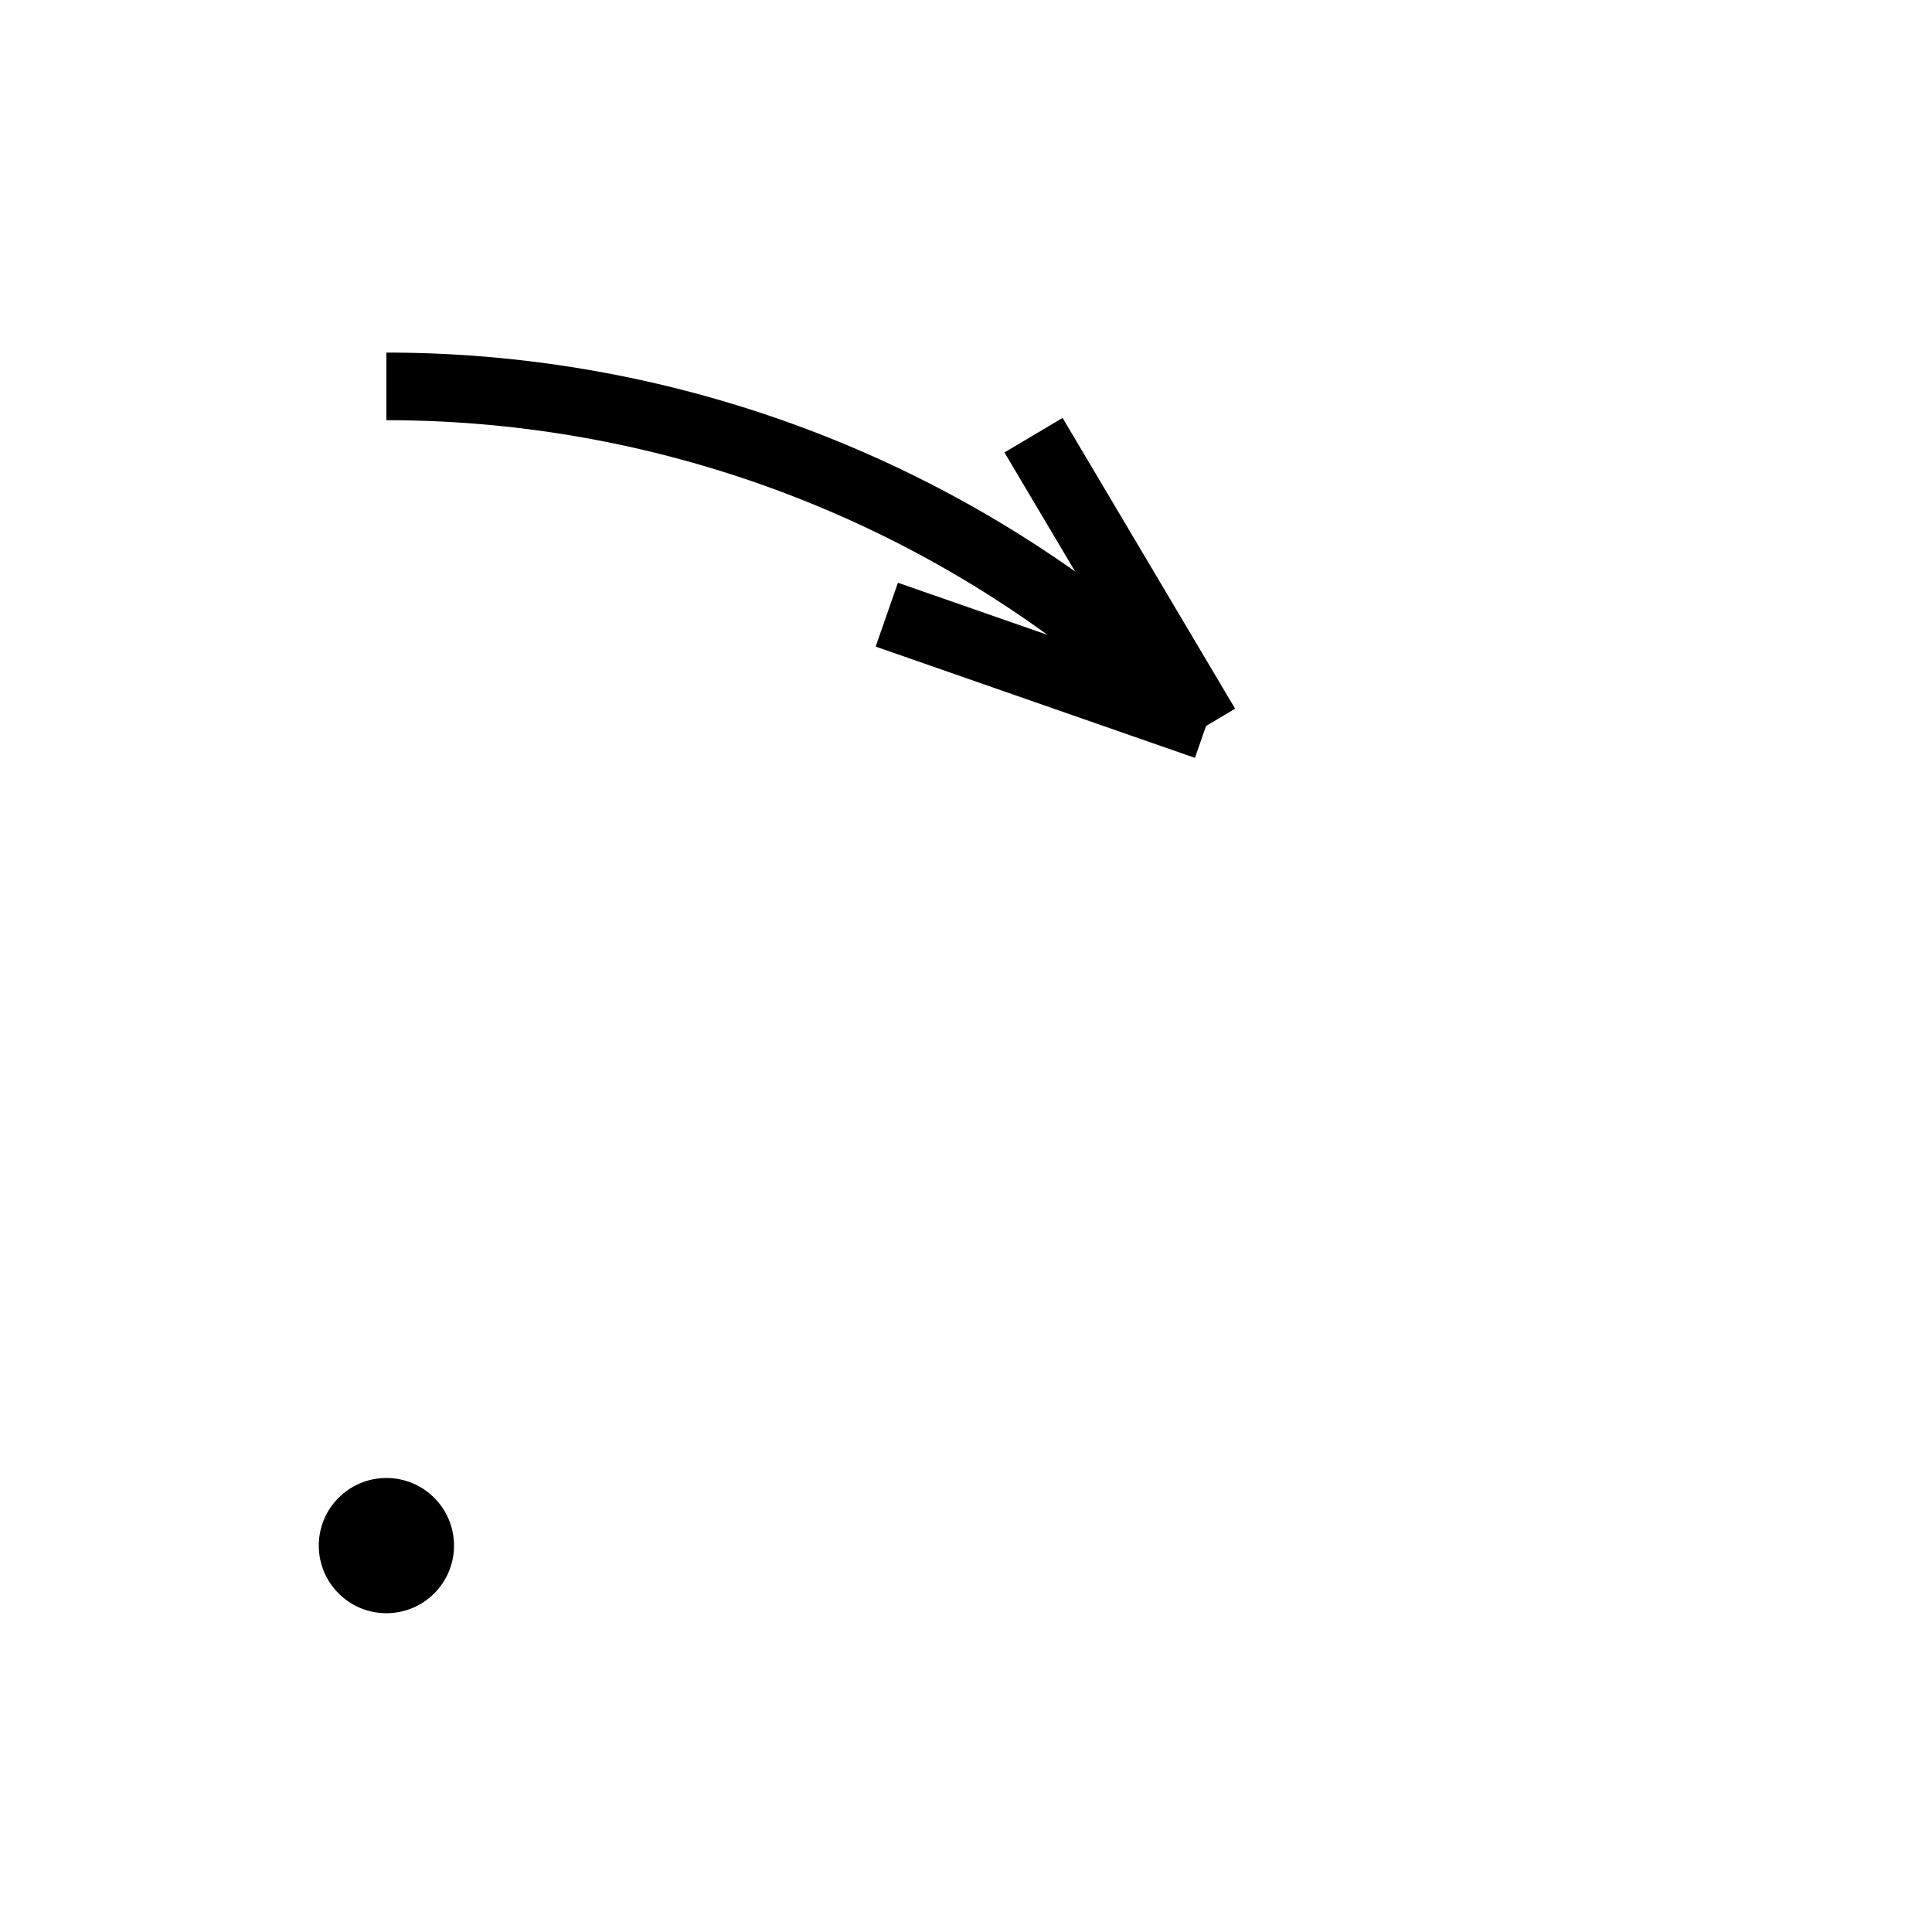 <?xml version="1.0" encoding="utf-8"?>
<svg version="1.1" xmlns="http://www.w3.org/2000/svg" xmlns:xlink="http://www.w3.org/1999/xlink" x="0px" y="0px"
	 viewBox="0 0 200 200" style="enable-background:new 0 0 200 200;" xml:space="preserve">
<style type="text/css">
	path {
    fill:#fff0;
    fill-opacity:0;
    stroke:#000;
    stroke-width:7px;
    stroke-miterlimit:10;
  }
</style>
<path class="st0" d="M 40 40 A 120 120 0 0 1 124.85 75.15"/>
<path class="st0" d="M 124.85 75.15 L 106.99 45.05 M 124.85 75.15 L 91.80 63.63"/>
<circle cx="40" cy="160" r="7" fill="#000"/>
</svg>
